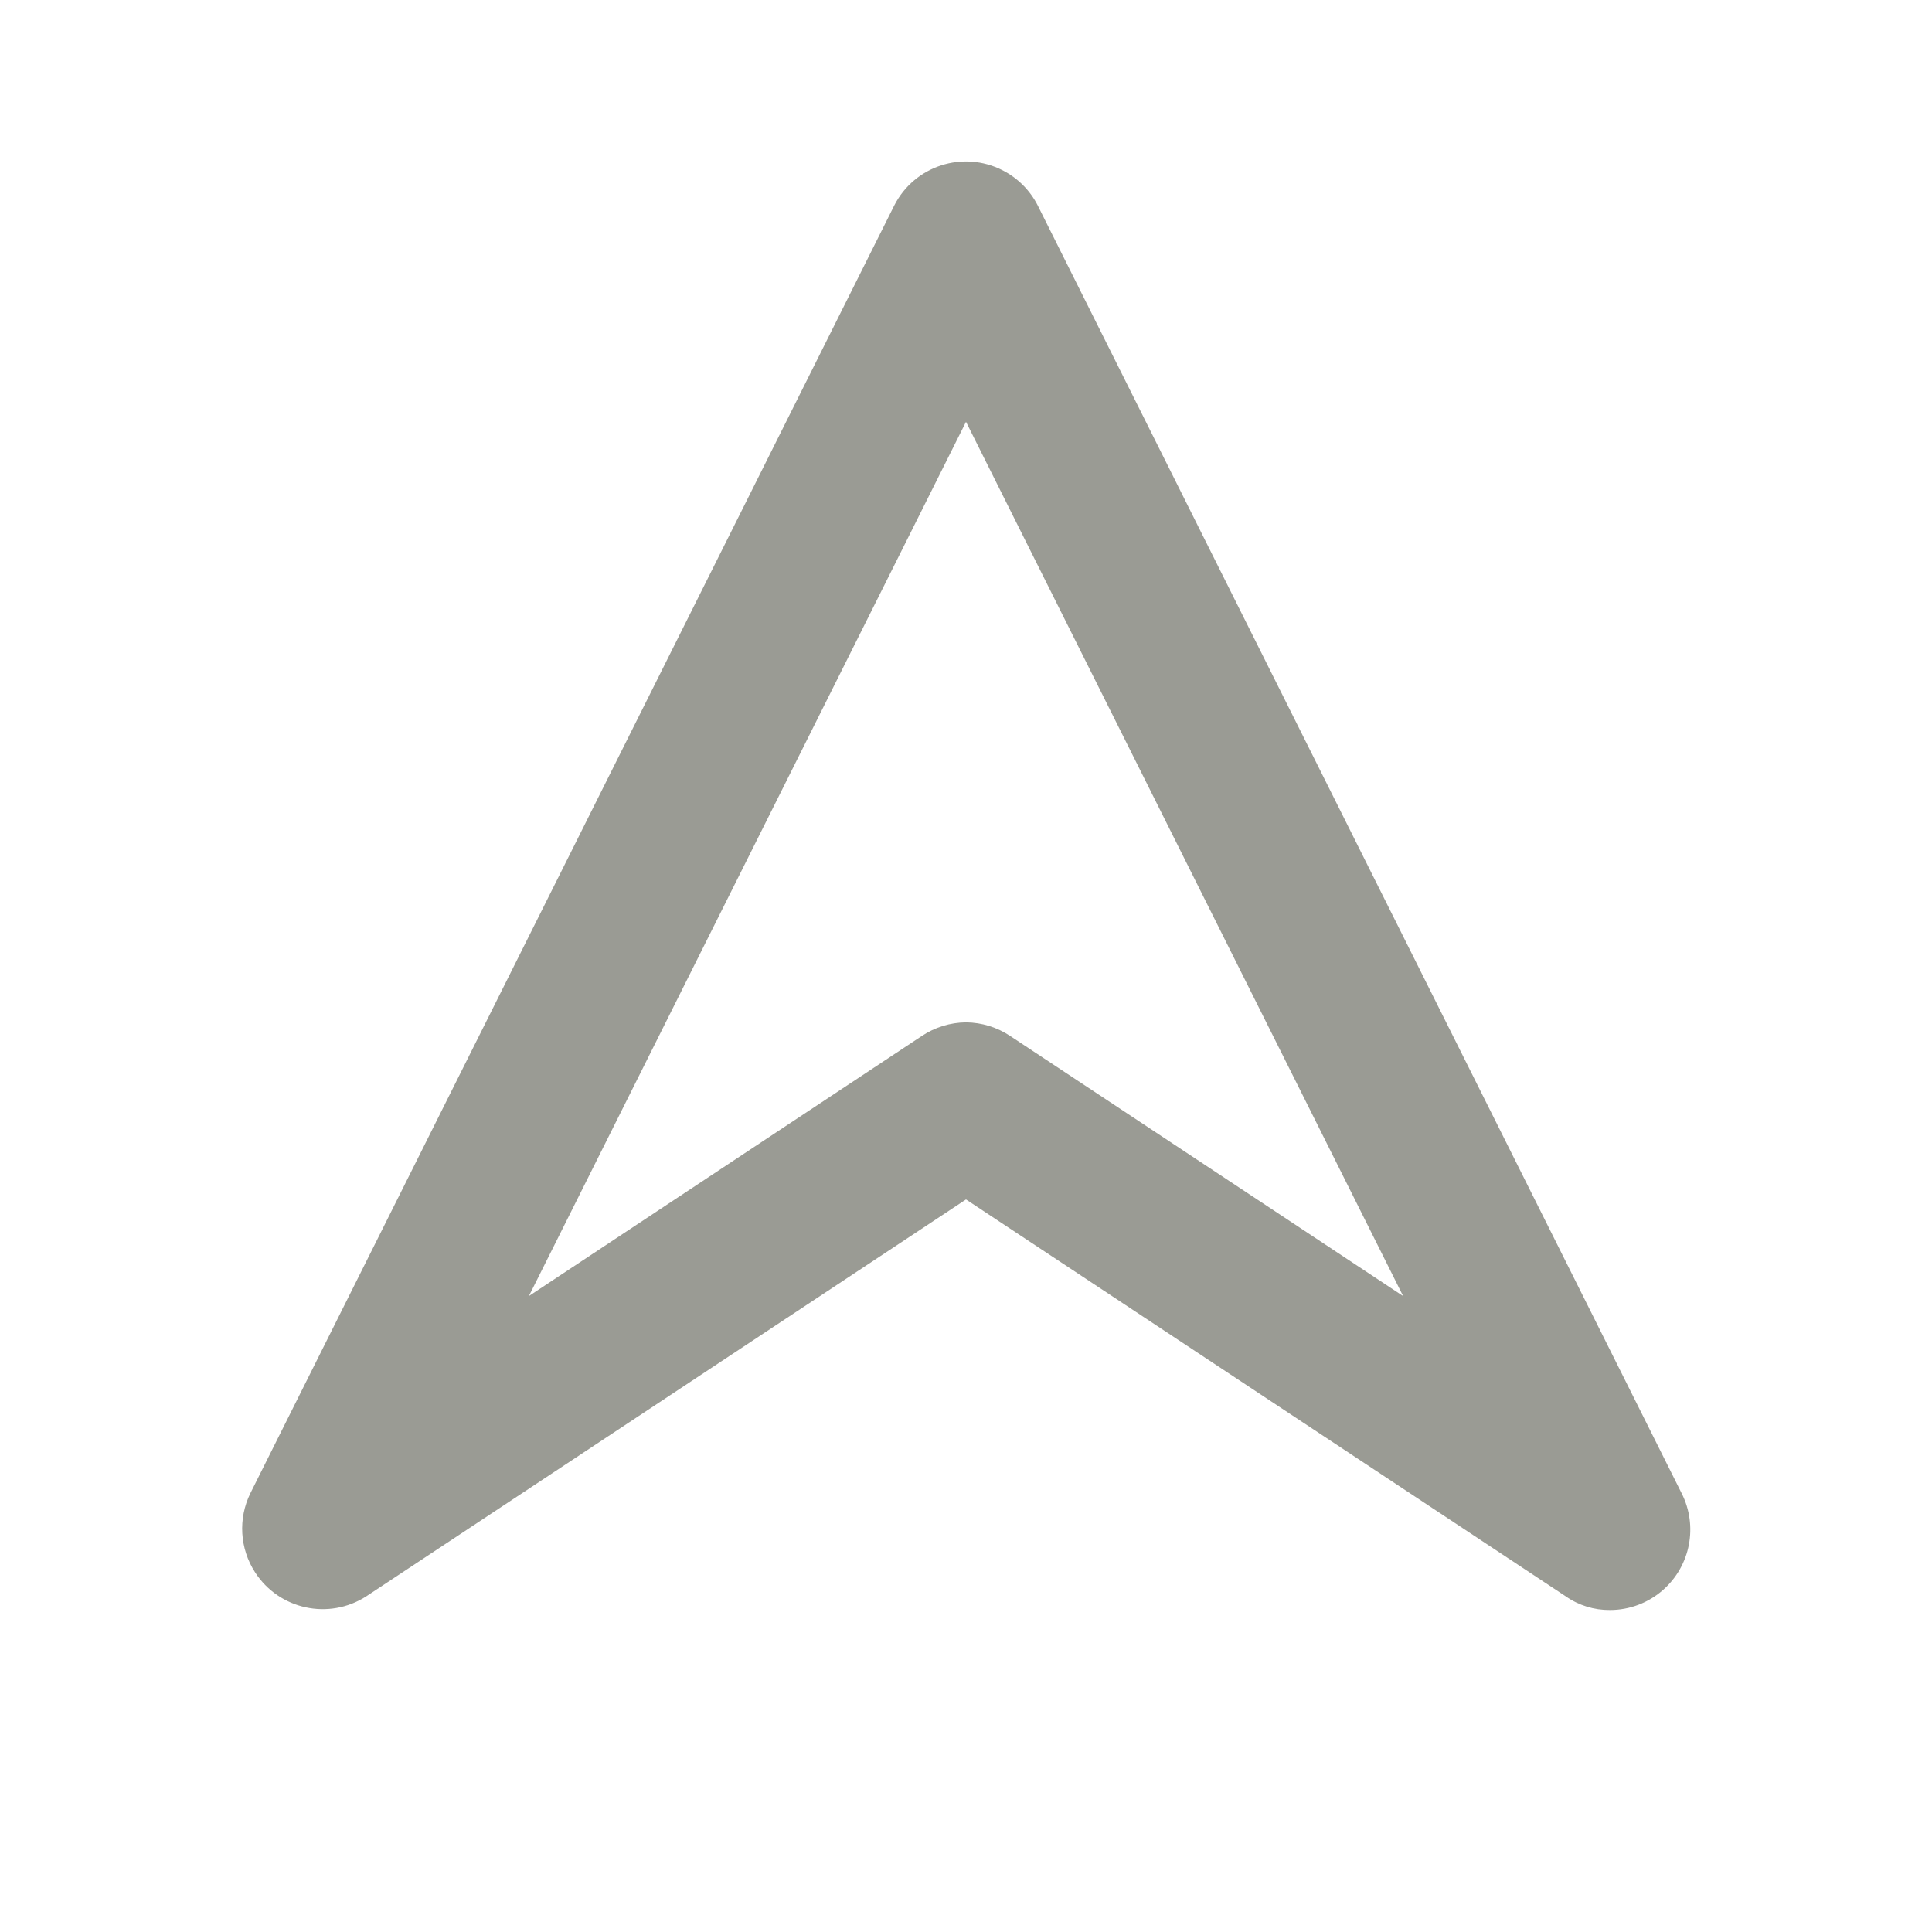 <?xml version="1.0" encoding="UTF-8"?>
<svg version="1.1" viewBox="0 0 24 24" xmlns="http://www.w3.org/2000/svg" xmlns:xlink="http://www.w3.org/1999/xlink">
    <!--Generated by IJSVG (https://github.com/iconjar/IJSVG)-->
    <g fill="#9A9B94">
        <path opacity="0" d="M0,0h24v24h-24Z"></path>
        <path d="M20,20l4.18342e-08,-4.78288e-10c-0.197,0.002 -0.389,-0.057 -0.55,-0.17l-7.45,-4.93l-7.45,4.93l-1.27136e-08,8.19384e-09c-0.464,0.299 -1.083,0.165 -1.382,-0.299c-0.19,-0.294 -0.212,-0.667 -0.058,-0.981l8,-16l-4.88571e-08,9.53654e-08c0.252,-0.492 0.854,-0.686 1.346,-0.434c0.187,0.096 0.338,0.247 0.434,0.434l8,16l1.22242e-08,2.41935e-08c0.205,0.406 0.111,0.899 -0.23,1.2l4.67752e-08,-4.1252e-08c-0.182,0.161 -0.417,0.25 -0.66,0.25Zm-8,-7.3l4.26453e-08,3.33017e-10c0.196,0.002 0.387,0.061 0.55,0.17l4.88,3.23l-5.43,-10.86l-5.43,10.86l4.88,-3.23l1.22433e-07,-8.2285e-08c0.163,-0.109 0.354,-0.168 0.55,-0.17Z"></path>
    </g>
</svg>